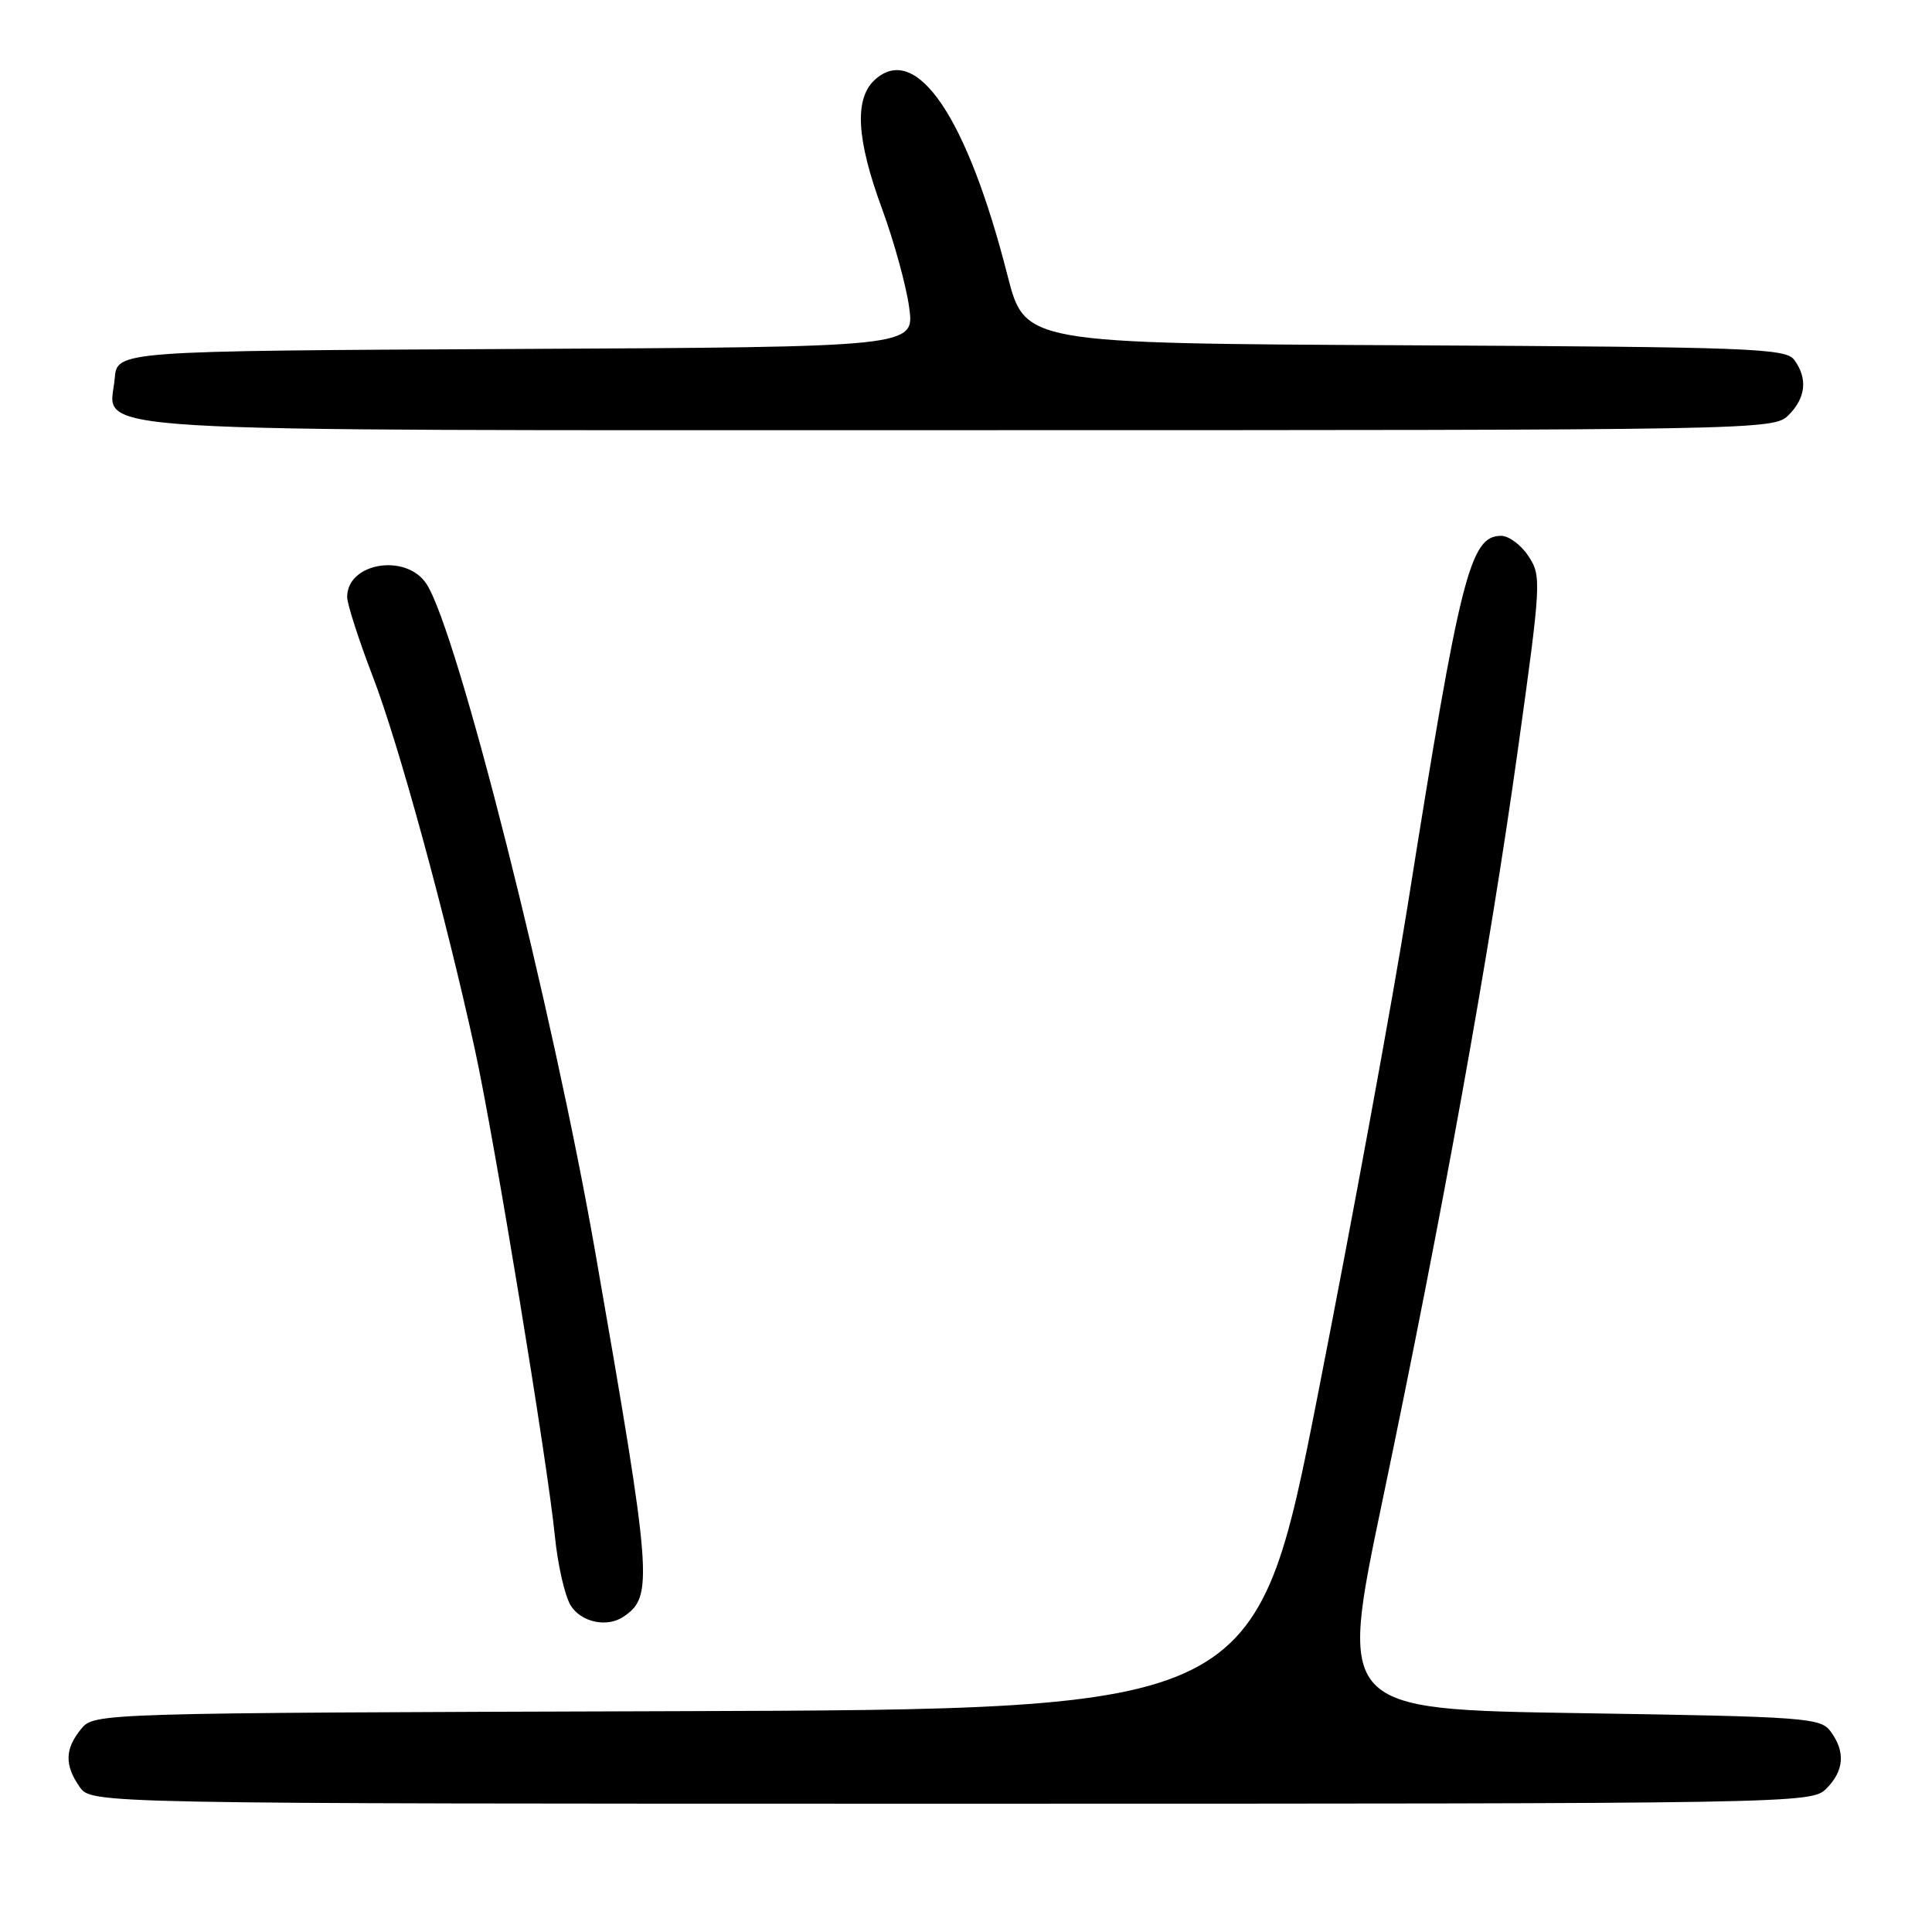 <?xml version="1.0" encoding="UTF-8" standalone="no"?>
<!DOCTYPE svg PUBLIC "-//W3C//DTD SVG 1.1//EN" "http://www.w3.org/Graphics/SVG/1.1/DTD/svg11.dtd" >
<svg xmlns="http://www.w3.org/2000/svg" xmlns:xlink="http://www.w3.org/1999/xlink" version="1.1" viewBox="0 0 256 256">
 <g >
 <path fill="currentColor"
d=" M 242.00 237.00 C 244.35 234.65 244.55 232.13 242.58 229.44 C 241.24 227.61 239.37 227.47 209.28 227.00 C 177.39 226.50 177.39 226.50 183.15 199.00 C 191.14 160.82 197.35 126.43 201.12 99.38 C 204.22 77.16 204.26 76.33 202.54 73.71 C 201.57 72.22 199.93 71.00 198.91 71.00 C 194.79 71.00 193.49 76.15 186.52 120.00 C 184.55 132.38 179.22 161.40 174.68 184.50 C 166.43 226.50 166.43 226.50 89.46 226.74 C 12.50 226.98 12.50 226.98 10.75 229.10 C 8.59 231.72 8.53 233.89 10.56 236.78 C 12.11 239.00 12.11 239.00 126.06 239.00 C 238.67 239.00 240.02 238.98 242.00 237.00 Z  M 82.60 214.23 C 86.61 211.56 86.43 209.24 78.89 166.00 C 73.26 133.75 60.60 83.61 56.51 77.37 C 53.82 73.27 46.00 74.55 46.00 79.10 C 46.00 80.03 47.53 84.78 49.40 89.65 C 52.81 98.51 59.01 121.17 62.91 139.00 C 65.46 150.66 72.57 193.92 73.52 203.50 C 73.90 207.35 74.85 211.51 75.63 212.75 C 77.02 214.96 80.43 215.69 82.60 214.23 Z  M 237.00 55.00 C 239.29 52.71 239.55 50.13 237.75 47.69 C 236.61 46.15 232.07 45.98 186.15 45.75 C 135.80 45.50 135.80 45.50 133.50 36.50 C 128.15 15.50 121.43 5.58 115.93 10.56 C 113.18 13.06 113.47 18.43 116.88 27.68 C 118.46 31.98 120.08 37.86 120.47 40.74 C 121.19 45.98 121.19 45.98 68.34 46.24 C 15.50 46.50 15.50 46.50 15.20 50.15 C 14.58 57.48 6.65 57.00 127.22 57.00 C 233.67 57.00 235.02 56.98 237.00 55.00 Z "/>
</g>
</svg>